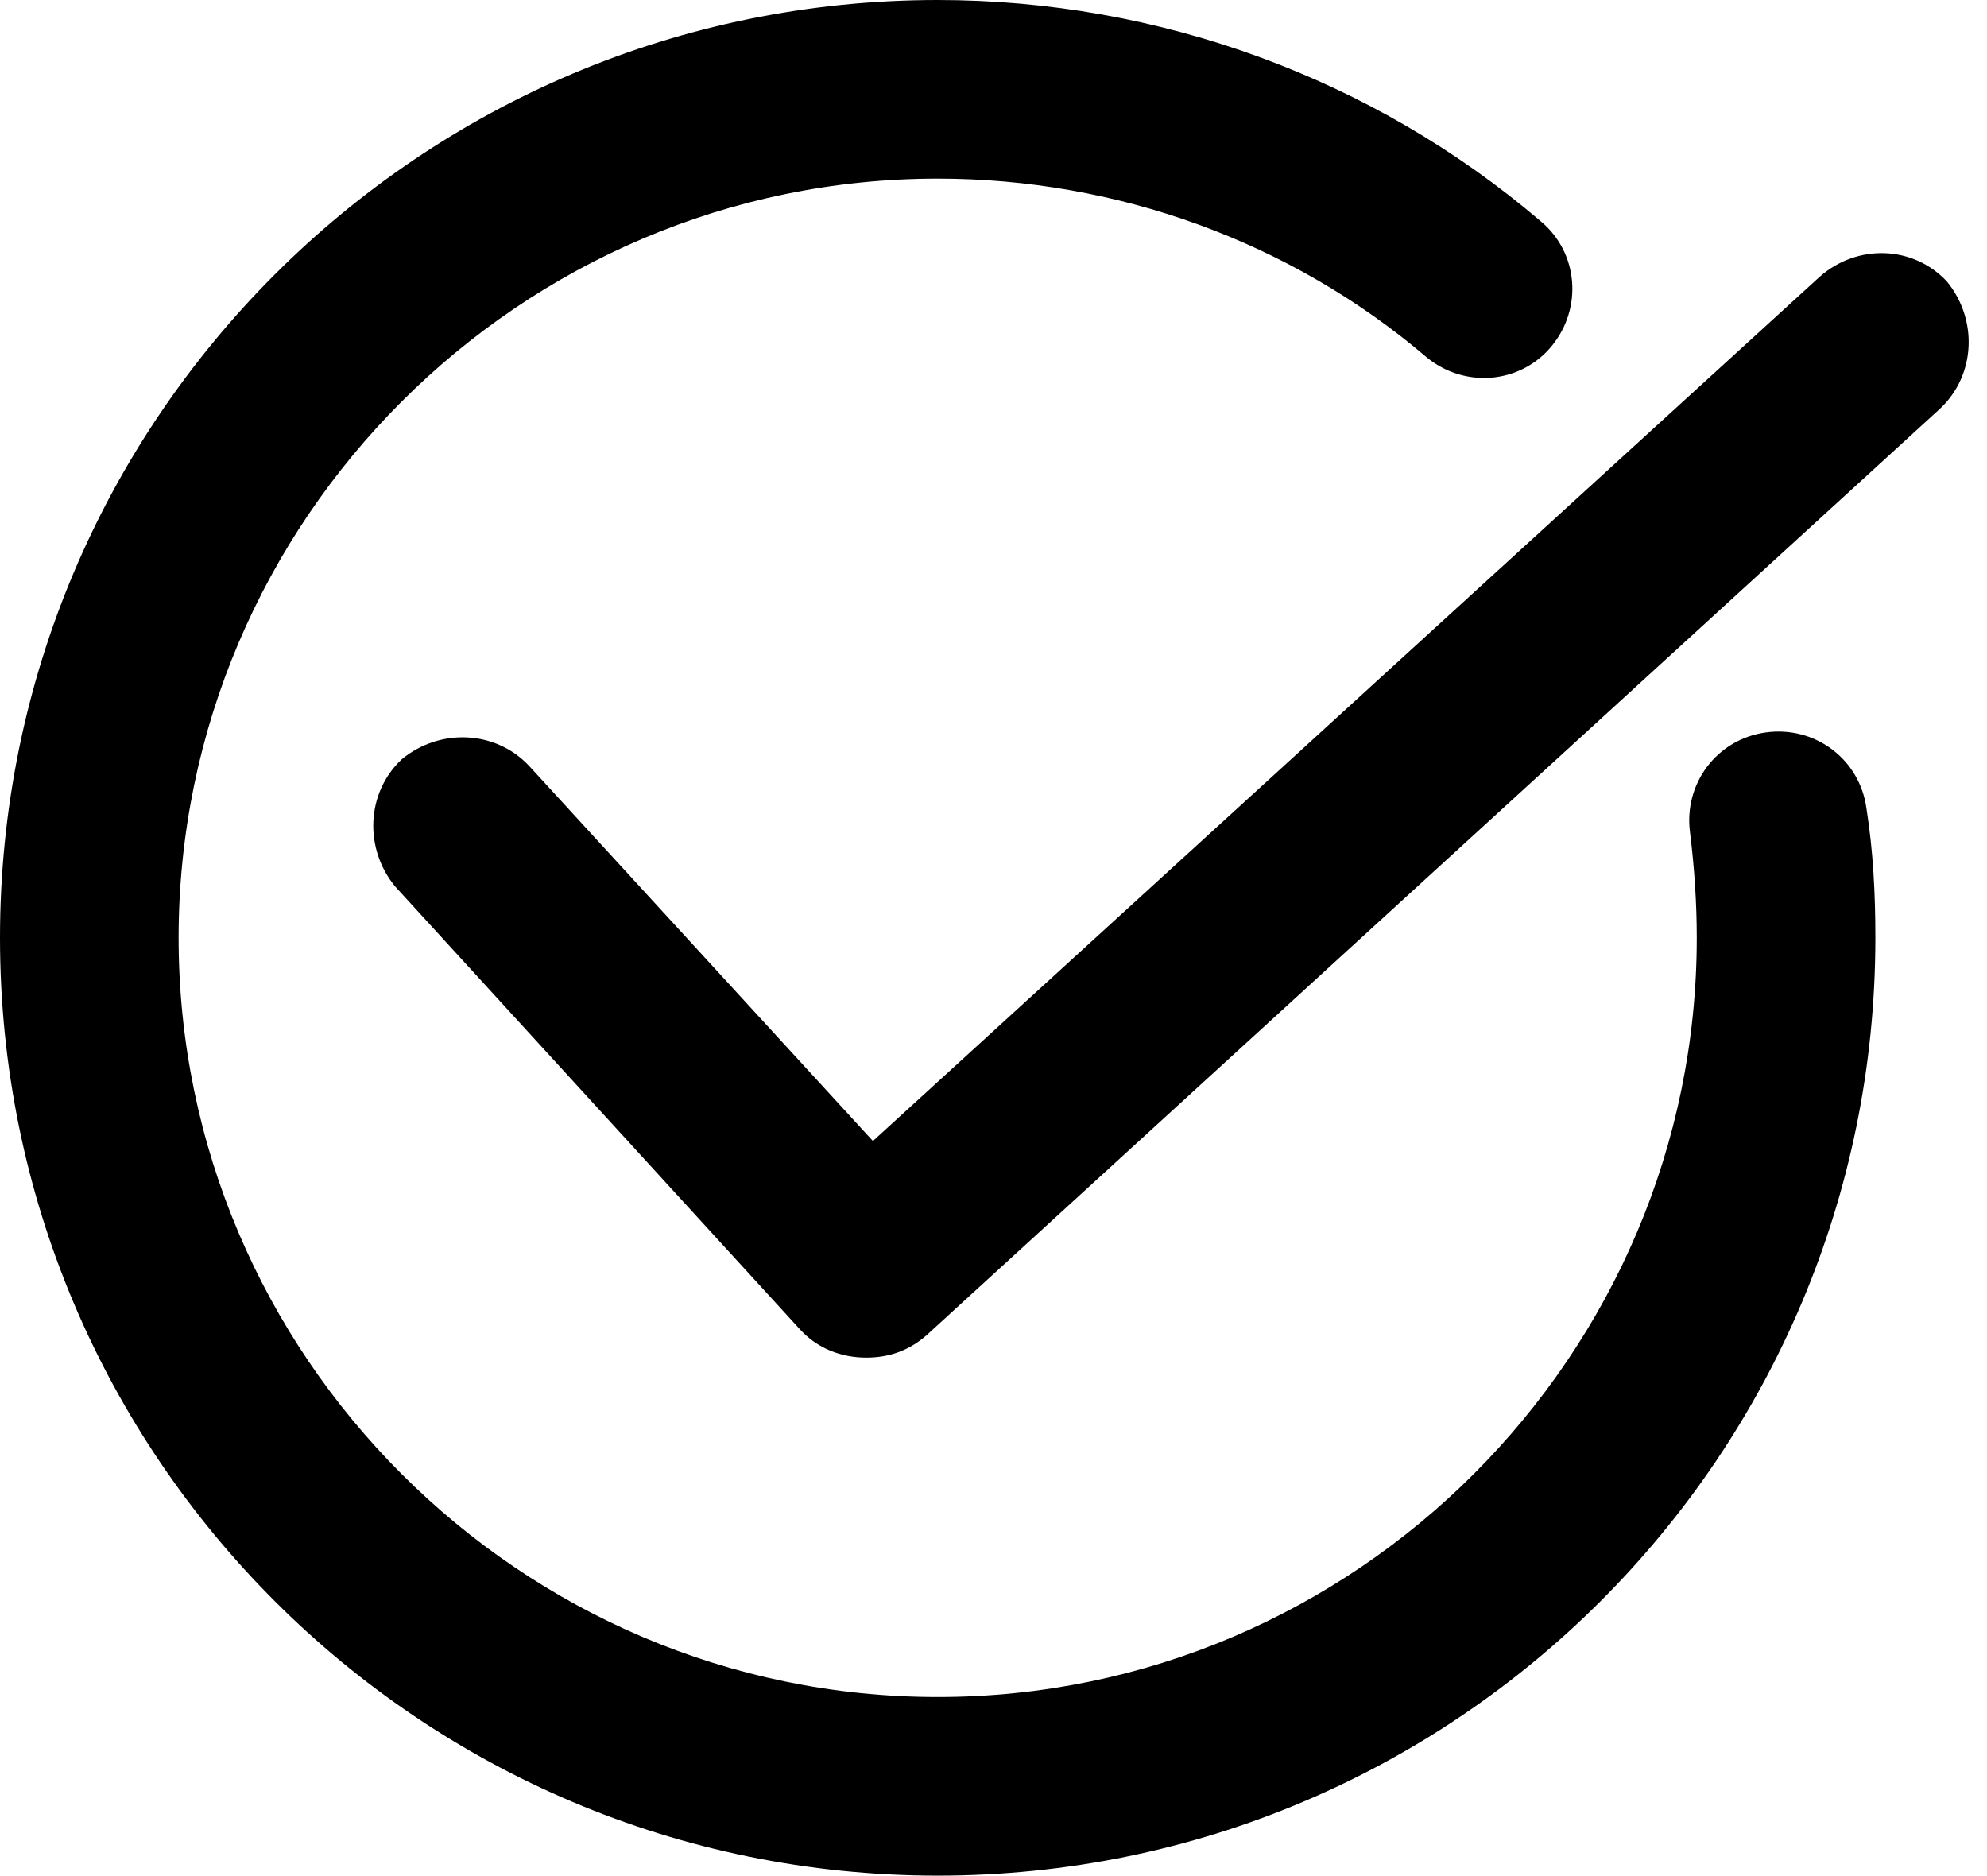 <svg width="89" height="84" viewBox="0 0 89 84" fill="none" xmlns="http://www.w3.org/2000/svg">
<path d="M81.499 12.4L39.099 51.1L23.699 34.3C22.199 32.7 19.699 32.6 17.999 34C16.399 35.5 16.299 38 17.699 39.7L35.799 59.5C36.599 60.4 37.699 60.8 38.799 60.8C39.799 60.8 40.699 60.5 41.499 59.8L86.899 18.3C88.499 16.8 88.599 14.3 87.199 12.6C85.699 11 83.199 10.9 81.499 12.4Z" fill="black"/>
<path d="M42 84C65.2 84 84 65.2 84 42C84 40 83.9 38.1 83.6 36.2C83.3 34 81.3 32.5 79.1 32.8C76.9 33.1 75.4 35.1 75.7 37.3C75.9 38.9 76 40.5 76 42C76 60.7 60.7 76 42 76C23.3 76 8 60.7 8 42C8 23.3 23.3 8 42 8C50 8 57.8 10.8 63.9 16C65.6 17.4 68.1 17.2 69.5 15.5C70.9 13.8 70.7 11.3 69 9.9C61.5 3.5 51.9 0 42 0C18.8 0 0 18.8 0 42C0 65.2 18.8 84 42 84Z" fill="black"/>
</svg>

